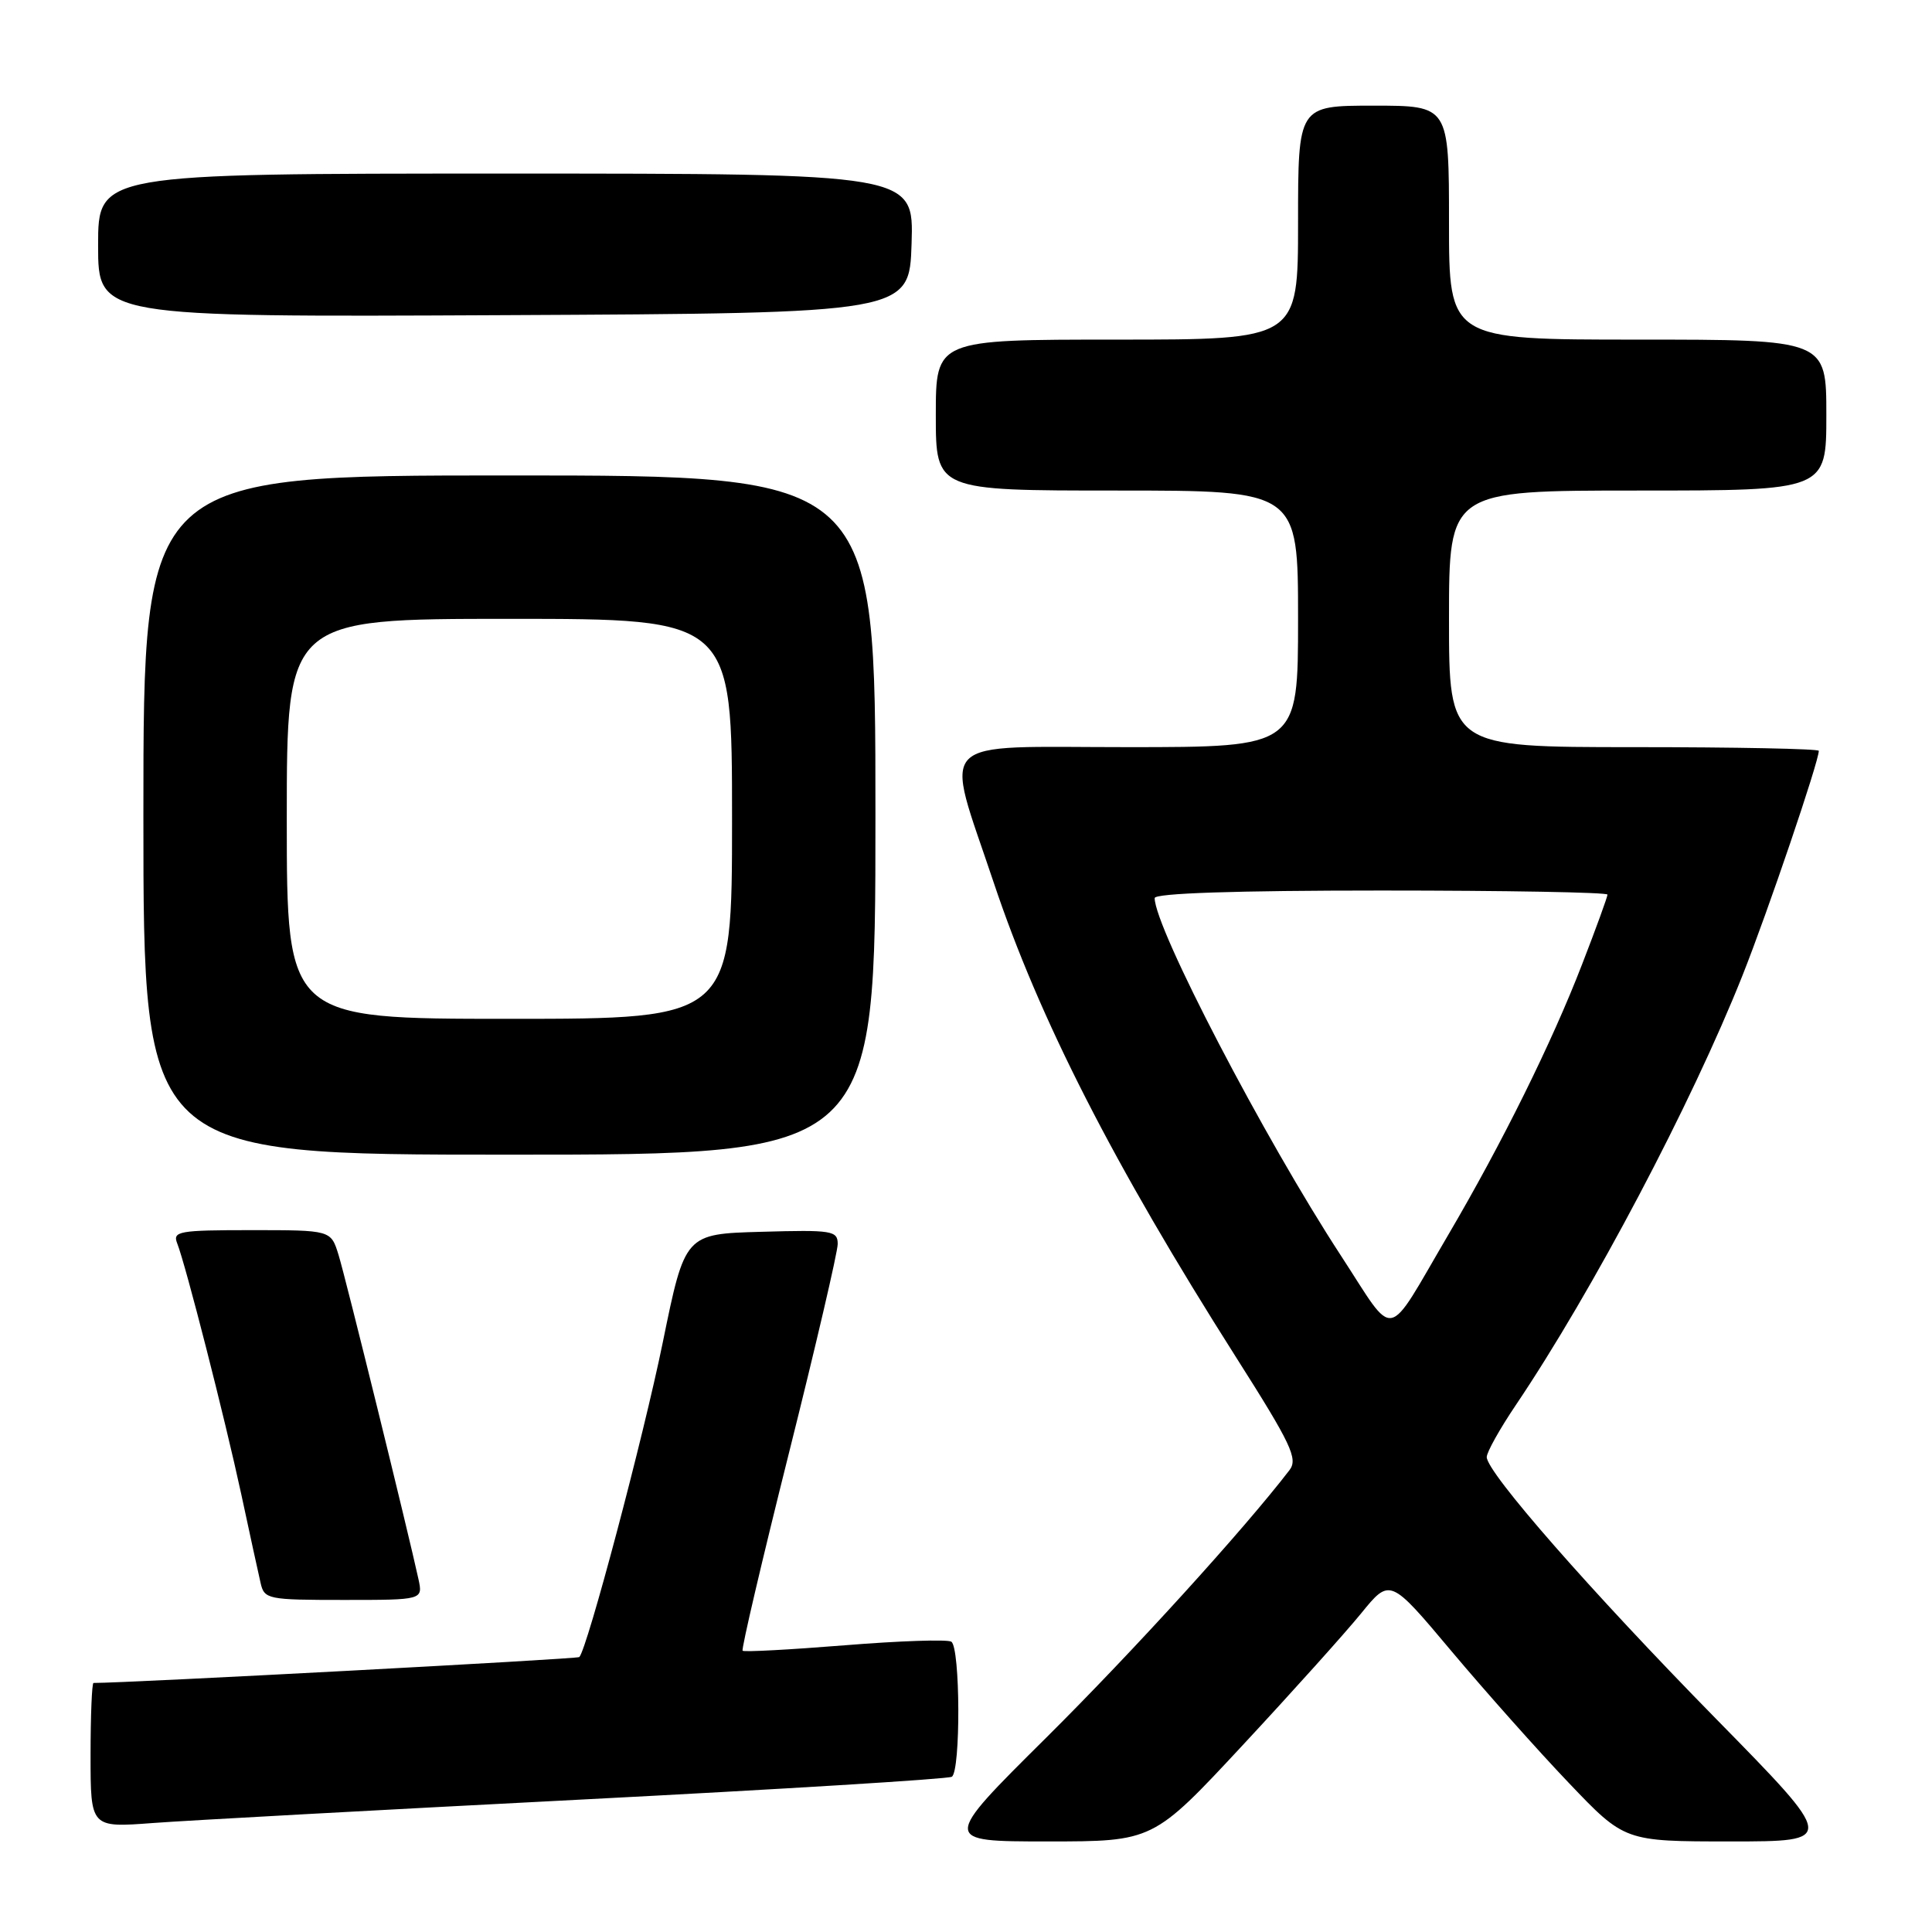 <?xml version="1.0" encoding="UTF-8" standalone="no"?>
<!DOCTYPE svg PUBLIC "-//W3C//DTD SVG 1.1//EN" "http://www.w3.org/Graphics/SVG/1.1/DTD/svg11.dtd" >
<svg xmlns="http://www.w3.org/2000/svg" xmlns:xlink="http://www.w3.org/1999/xlink" version="1.1" viewBox="0 0 256 256">
 <g >
 <path fill="currentColor"
d=" M 164.66 231.25 C 171.18 224.24 178.24 216.38 180.35 213.79 C 184.18 209.08 184.18 209.08 192.33 218.79 C 196.82 224.13 203.81 231.99 207.88 236.25 C 215.27 244.00 215.27 244.00 229.30 244.00 C 243.33 244.00 243.33 244.00 227.38 227.75 C 210.76 210.81 197.00 195.10 197.00 193.07 C 197.00 192.42 198.73 189.33 200.84 186.20 C 211.03 171.08 224.14 146.23 230.89 129.25 C 234.24 120.82 241.00 100.92 241.00 99.49 C 241.00 99.22 229.97 99.00 216.50 99.00 C 192.00 99.00 192.00 99.00 192.00 82.00 C 192.00 65.00 192.00 65.00 217.00 65.00 C 242.00 65.00 242.00 65.00 242.00 55.00 C 242.00 45.00 242.00 45.00 217.00 45.00 C 192.00 45.00 192.00 45.00 192.00 29.50 C 192.00 14.00 192.00 14.00 182.00 14.00 C 172.00 14.00 172.00 14.00 172.00 29.50 C 172.00 45.00 172.00 45.00 148.00 45.00 C 124.00 45.00 124.00 45.00 124.00 55.00 C 124.00 65.00 124.00 65.00 148.00 65.00 C 172.00 65.00 172.00 65.00 172.00 82.00 C 172.00 99.00 172.00 99.00 149.39 99.00 C 123.40 99.00 125.10 97.28 131.67 116.94 C 137.72 135.02 147.54 154.26 163.75 179.79 C 171.10 191.36 172.01 193.29 170.87 194.79 C 164.79 202.71 150.11 218.85 138.64 230.24 C 124.77 244.00 124.77 244.00 138.79 244.00 C 152.80 244.00 152.80 244.00 164.66 231.25 Z  M 76.87 238.46 C 103.47 237.09 125.63 235.73 126.12 235.43 C 127.31 234.69 127.25 218.27 126.05 217.53 C 125.53 217.21 119.17 217.42 111.92 218.01 C 104.67 218.59 98.59 218.92 98.40 218.73 C 98.21 218.55 100.97 206.77 104.53 192.57 C 108.09 178.37 111.00 165.89 111.00 164.84 C 111.00 163.07 110.27 162.95 100.88 163.22 C 90.76 163.50 90.76 163.50 87.82 177.88 C 85.25 190.46 77.80 218.53 76.76 219.57 C 76.50 219.83 17.05 223.00 12.39 223.00 C 12.18 223.00 12.00 227.32 12.00 232.59 C 12.00 242.18 12.00 242.18 20.25 241.56 C 24.79 241.22 50.26 239.83 76.87 238.46 Z  M 55.45 209.25 C 54.12 203.11 45.79 169.27 44.85 166.25 C 43.84 163.00 43.84 163.00 33.32 163.00 C 23.69 163.00 22.85 163.15 23.48 164.75 C 24.62 167.65 29.78 187.86 31.97 198.00 C 33.09 203.22 34.24 208.51 34.53 209.75 C 35.02 211.91 35.47 212.00 45.54 212.00 C 56.04 212.00 56.04 212.00 55.45 209.25 Z  M 116.00 108.00 C 116.00 63.00 116.00 63.00 67.50 63.00 C 19.00 63.00 19.00 63.00 19.00 108.00 C 19.00 153.00 19.00 153.00 67.50 153.00 C 116.00 153.00 116.00 153.00 116.00 108.00 Z  M 120.79 32.25 C 121.08 23.00 121.08 23.00 67.04 23.00 C 13.00 23.00 13.00 23.00 13.00 32.51 C 13.00 42.02 13.00 42.02 66.75 41.76 C 120.50 41.50 120.50 41.50 120.79 32.25 Z  M 177.68 166.38 C 167.52 150.82 153.00 122.94 153.00 119.00 C 153.00 118.36 163.69 118.00 183.00 118.00 C 199.50 118.00 213.00 118.24 213.00 118.54 C 213.00 118.83 211.49 123.00 209.63 127.79 C 205.64 138.13 199.05 151.45 191.88 163.66 C 183.47 177.99 185.05 177.68 177.68 166.38 Z  M 38.00 108.50 C 38.00 82.00 38.00 82.00 67.50 82.00 C 97.00 82.00 97.00 82.00 97.00 108.50 C 97.00 135.00 97.00 135.00 67.50 135.00 C 38.00 135.00 38.00 135.00 38.00 108.50 Z "/>
</g>
</svg>